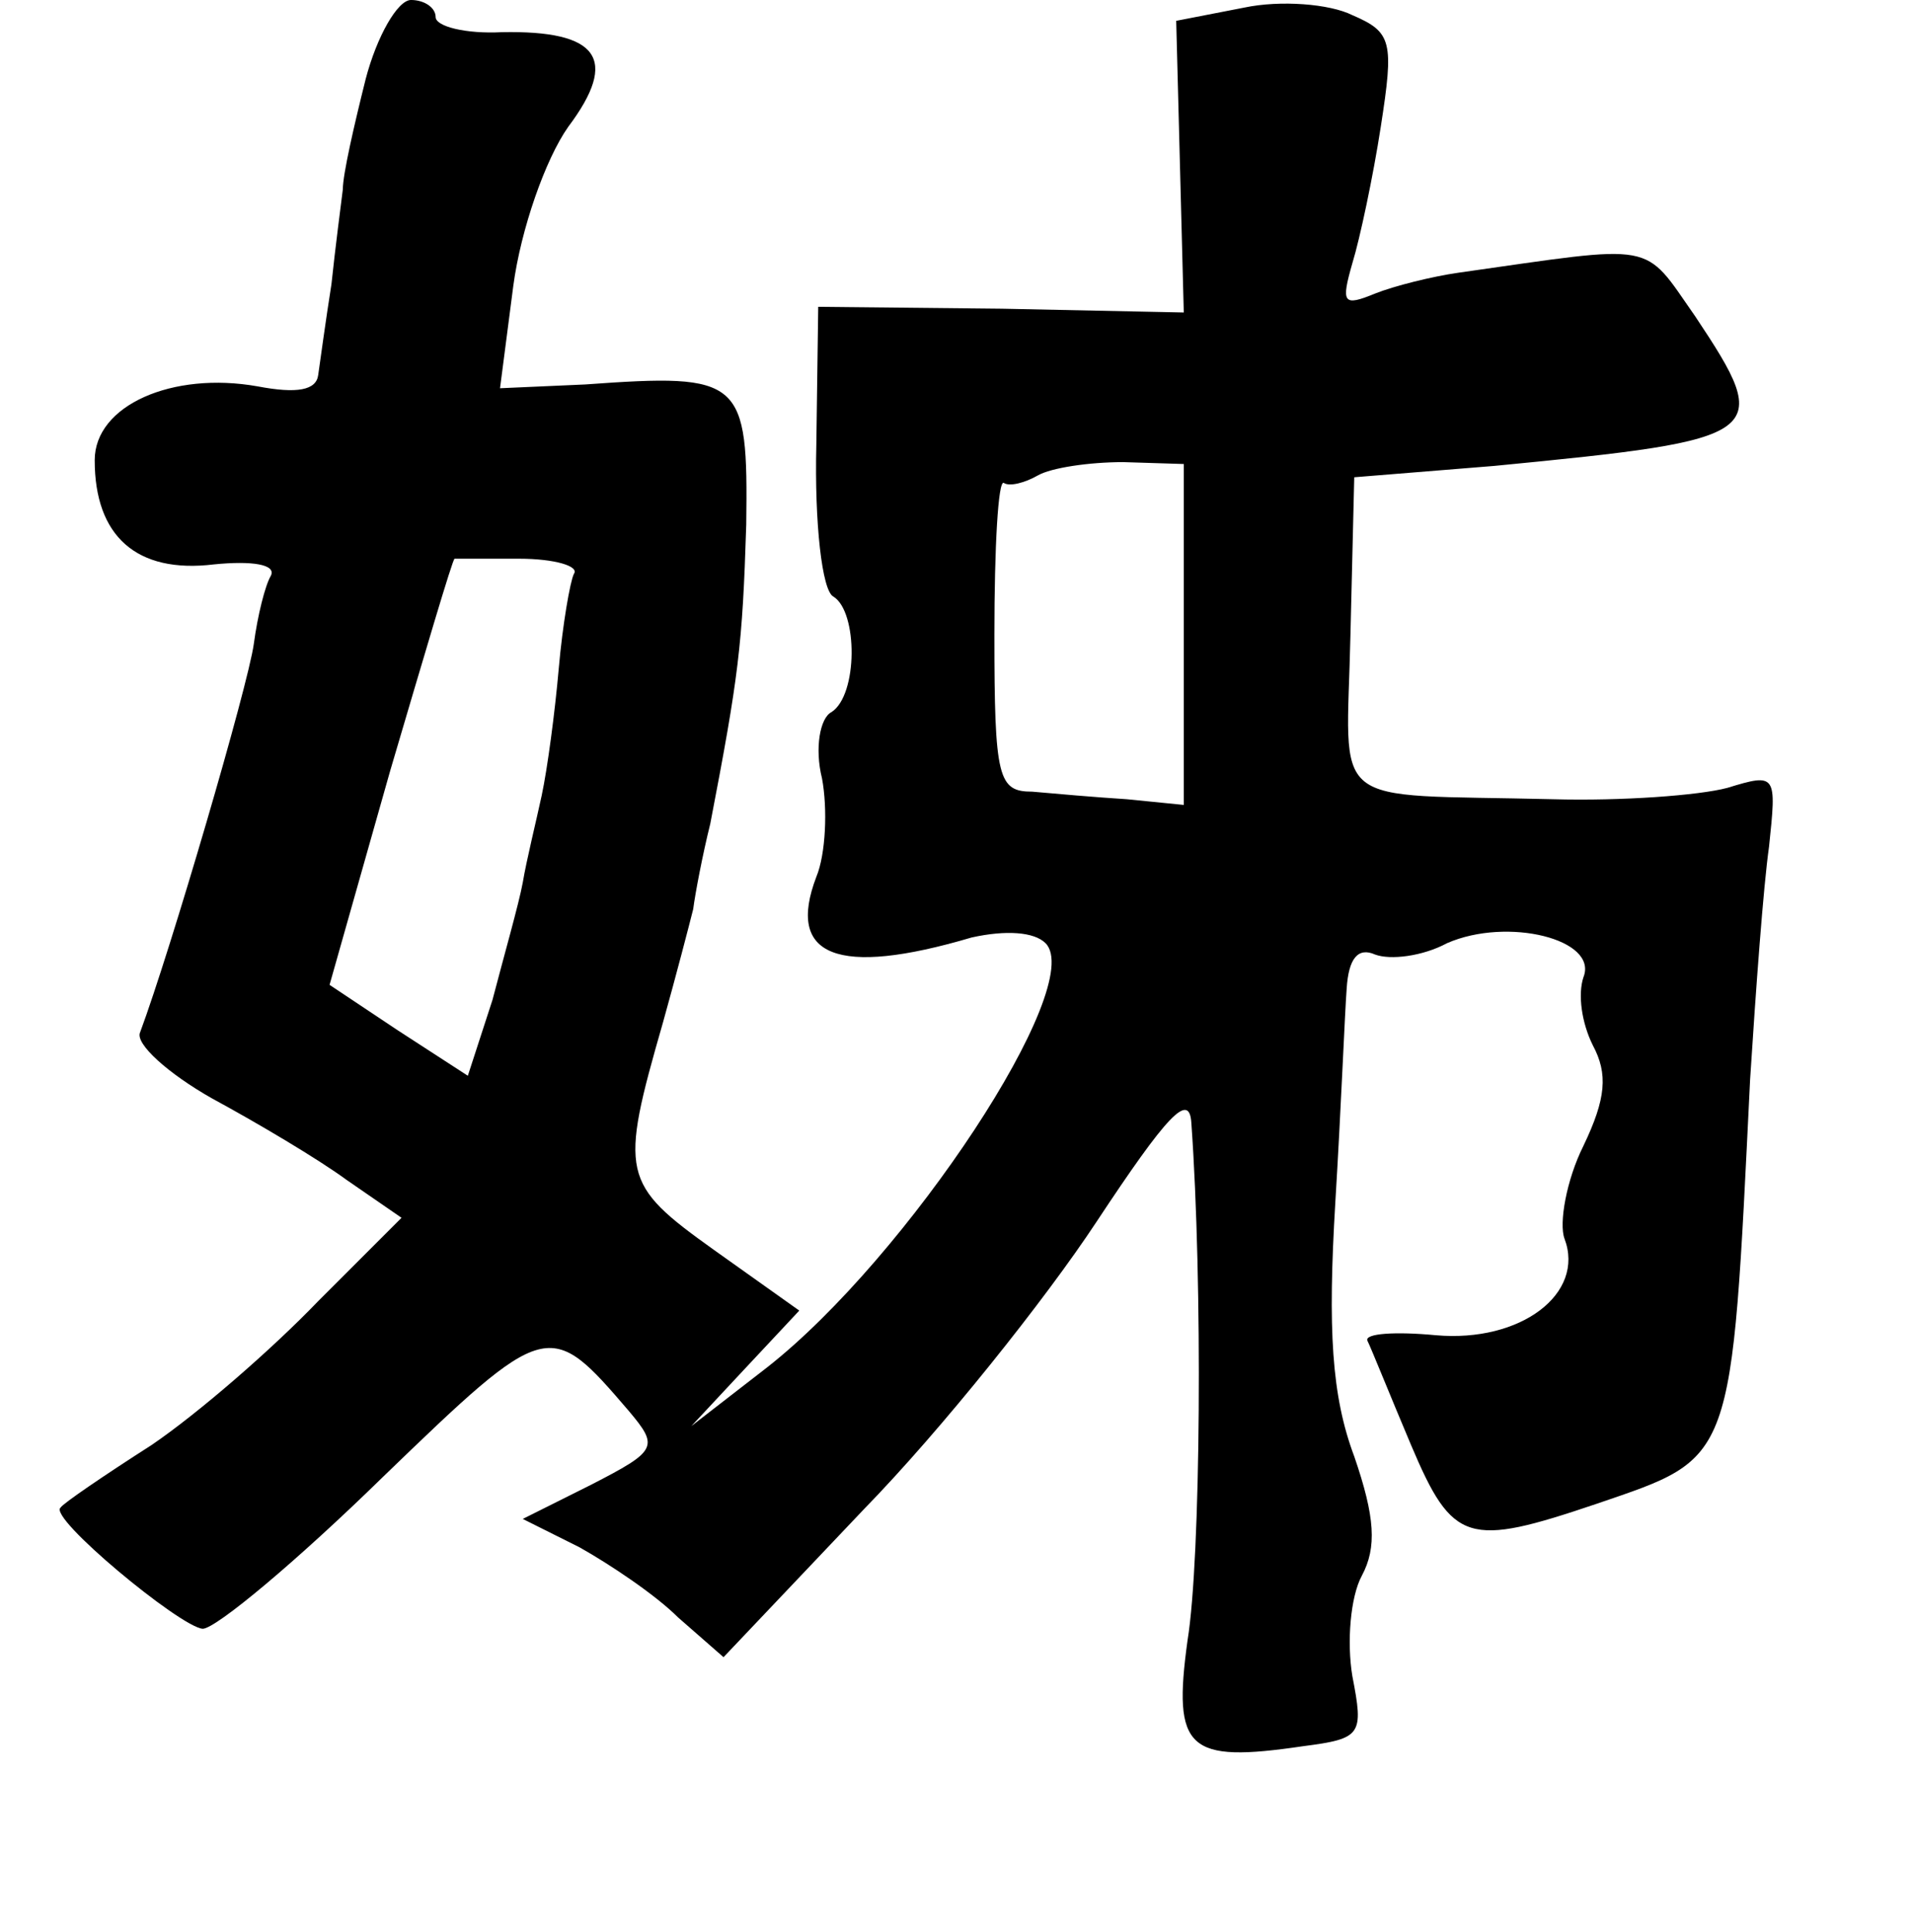 <?xml version="1.0" standalone="no"?>
<!DOCTYPE svg PUBLIC "-//W3C//DTD SVG 20010904//EN"
 "http://www.w3.org/TR/2001/REC-SVG-20010904/DTD/svg10.dtd">
<svg version="1.0" xmlns="http://www.w3.org/2000/svg"
 width="101pt" height="102pt" viewBox="0 0 101 102"
 preserveAspectRatio="xMidYMid meet">
<g transform="translate(0,102) scale(0.1,-0.1)"
fill="#000000" stroke="none">
<path d="M193 978 c-6 -24 -12 -50 -12 -58 -1 -8 -4 -31 -6 -50 -3 -19 -6 -41
-7 -48 -1 -8 -11 -10 -32 -6 -45 8 -86 -10 -86 -39 0 -40 22 -60 63 -55 20 2
33 0 30 -6 -3 -5 -7 -21 -9 -36 -3 -22 -44 -162 -60 -205 -3 -6 15 -22 38 -35
24 -13 56 -32 71 -43 l29 -20 -44 -44 c-24 -25 -63 -59 -88 -76 -25 -16 -47
-31 -48 -33 -7 -5 63 -63 75 -64 7 0 50 36 95 80 87 84 88 84 130 35 16 -19
15 -21 -20 -39 l-36 -18 30 -15 c16 -9 40 -25 52 -37 l24 -21 74 78 c41 42 96
111 123 152 37 56 49 69 50 52 6 -84 5 -230 -2 -273 -8 -58 0 -65 61 -56 31 4
32 6 26 37 -3 18 -1 42 5 53 8 15 7 31 -4 63 -12 32 -14 67 -10 134 3 49 5
100 6 113 1 16 6 22 15 18 8 -3 25 -1 38 6 32 14 80 2 72 -18 -3 -9 -1 -24 5
-36 8 -15 7 -28 -5 -53 -9 -18 -13 -41 -10 -49 11 -29 -23 -55 -68 -51 -21 2
-38 1 -36 -3 2 -4 12 -29 23 -55 22 -52 30 -54 98 -31 73 25 71 20 81 224 3
47 7 102 10 123 4 38 4 39 -22 31 -15 -4 -56 -7 -92 -6 -121 3 -109 -7 -107
87 l2 83 74 6 c144 14 148 16 106 79 -28 40 -19 38 -125 23 -14 -2 -34 -7 -44
-11 -17 -7 -18 -5 -12 16 4 13 11 46 15 72 7 45 6 50 -15 59 -12 6 -38 8 -57
4 l-36 -7 2 -77 2 -77 -96 2 -97 1 -1 -73 c-1 -41 3 -77 9 -80 13 -8 13 -52
-1 -61 -6 -3 -9 -19 -5 -35 3 -16 2 -40 -3 -52 -16 -42 11 -53 82 -32 18 4 33
3 39 -3 22 -22 -73 -166 -147 -224 l-40 -31 28 30 29 31 -45 32 c-49 35 -50
40 -27 120 7 25 14 52 16 60 1 8 5 29 9 45 15 78 17 94 19 158 1 77 -2 80 -85
74 l-45 -2 7 54 c4 30 17 67 29 84 27 36 16 51 -35 50 -19 -1 -35 3 -35 8 0 5
-6 9 -13 9 -7 0 -18 -19 -24 -42z m432 -293 l0 -90 -30 3 c-16 1 -39 3 -50 4
-18 0 -20 7 -20 83 0 46 2 82 5 80 3 -2 11 0 18 4 7 4 27 7 45 7 l32 -1 0 -90z
m-322 32 c-2 -4 -6 -27 -8 -50 -2 -23 -6 -53 -9 -67 -3 -14 -8 -34 -10 -46 -2
-11 -10 -39 -16 -62 l-13 -40 -37 24 -36 24 32 113 c18 61 33 112 34 112 0 0
15 0 34 0 19 0 32 -4 29 -8z"/>
</g>
</svg>
